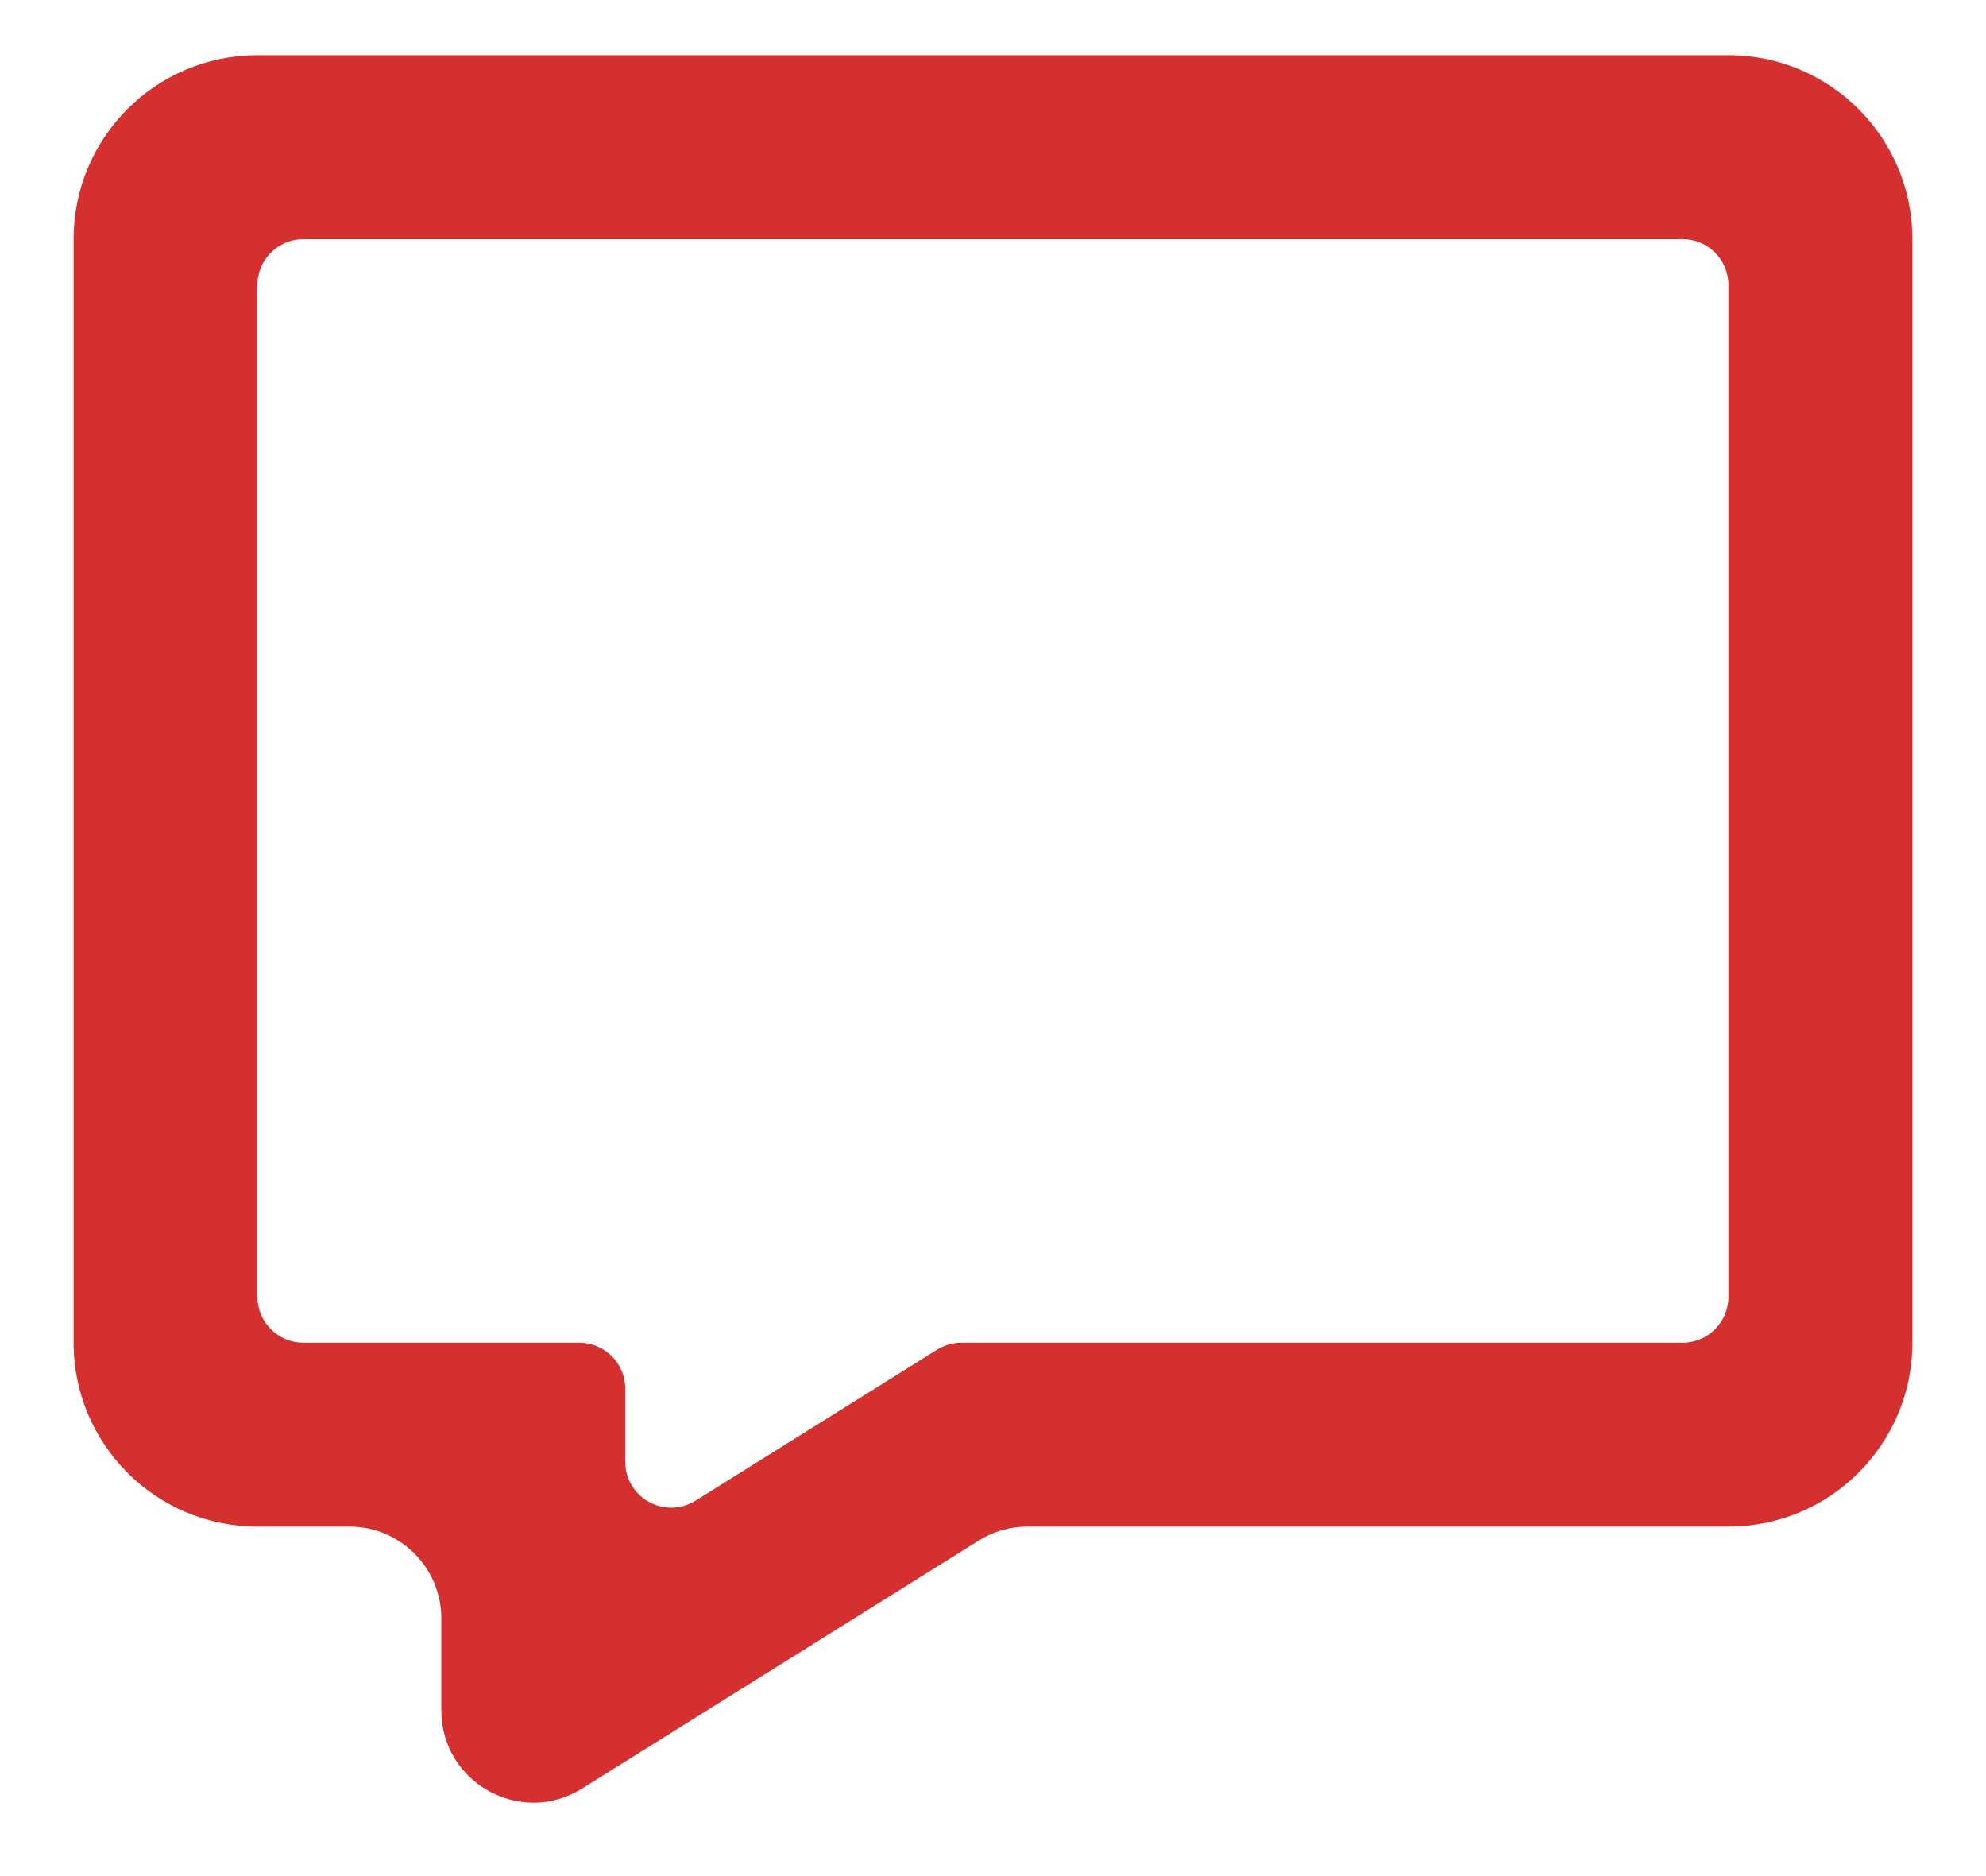 <svg width="18" height="17" viewBox="0 0 18 17" fill="none" xmlns="http://www.w3.org/2000/svg">
                            <path fill-rule="evenodd" clip-rule="evenodd" d="M8.87 13.96C9.002 13.877 9.155 13.833 9.311 13.833H15.666C16.587 13.833 17.333 13.087 17.333 12.167V2.167C17.333 1.246 16.587 0.5 15.666 0.5H2.333C1.413 0.5 0.667 1.246 0.667 2.167V12.167C0.667 13.087 1.413 13.833 2.333 13.833H3.167C3.627 13.833 4 14.206 4 14.667V15.5C4 16.154 4.72 16.554 5.275 16.207L8.87 13.96ZM6.304 13.598C6.026 13.771 5.667 13.572 5.667 13.245V12.583C5.667 12.353 5.48 12.167 5.25 12.167H2.75C2.52 12.167 2.333 11.98 2.333 11.75V2.583C2.333 2.353 2.52 2.167 2.75 2.167H15.25C15.48 2.167 15.666 2.353 15.666 2.583V11.75C15.666 11.98 15.48 12.167 15.25 12.167H8.714C8.636 12.167 8.559 12.189 8.493 12.23L6.304 13.598Z" fill="#d53030"/>
                        </svg>